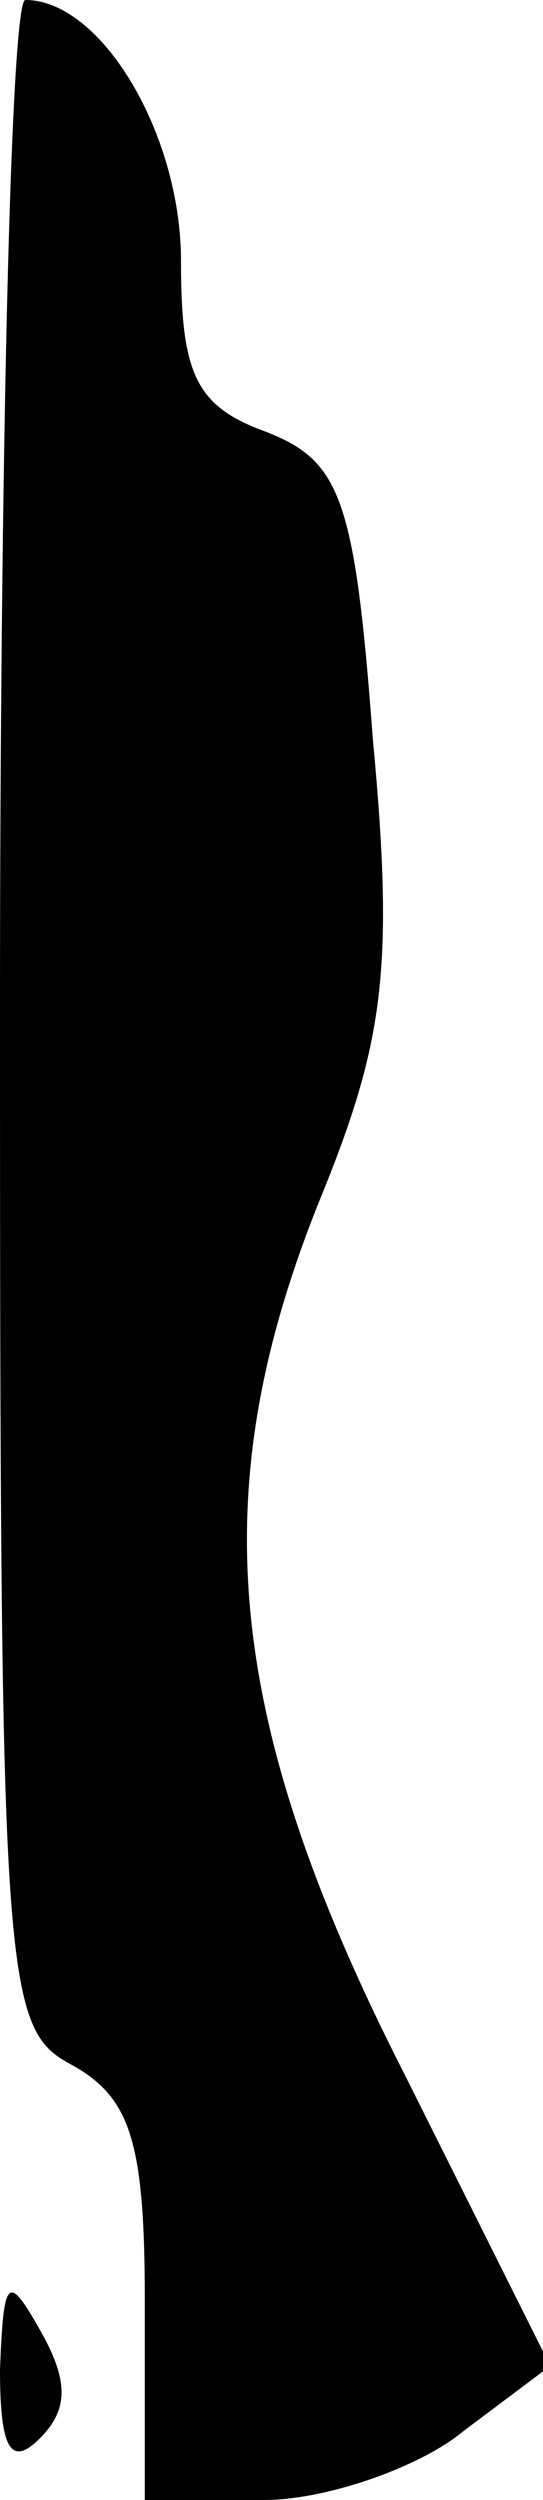 <?xml version="1.0" standalone="no"?>
<!DOCTYPE svg PUBLIC "-//W3C//DTD SVG 20010904//EN"
 "http://www.w3.org/TR/2001/REC-SVG-20010904/DTD/svg10.dtd">
<svg version="1.0" xmlns="http://www.w3.org/2000/svg"
 width="15pt" height="69pt" viewBox="0 0 15 69"
 preserveAspectRatio="xMidYMid meet">
<g transform="translate(0,69) scale(0.1,-0.1)"
fill="#000000" stroke="none">
<path fill="#000000" stroke="none" d="M0 410 c0 -269 1 -280 20 -290 16 -9
20 -21 20 -65 l0 -55 33 0 c17 0 43 9 55 19 l24 18 -40 80 c-50 98 -56 161
-24 241 18 44 21 64 15 128 -5 67 -9 77 -30 85 -19 7 -23 16 -23 47 0 35 -22
72 -43 72 -4 0 -7 -126 -7 -280z"/>
<path fill="#000000" stroke="none" d="M0 36 c0 -22 3 -27 11 -19 8 8 8 16 0
30 -9 16 -10 14 -11 -11z"/>
</g>
</svg>
